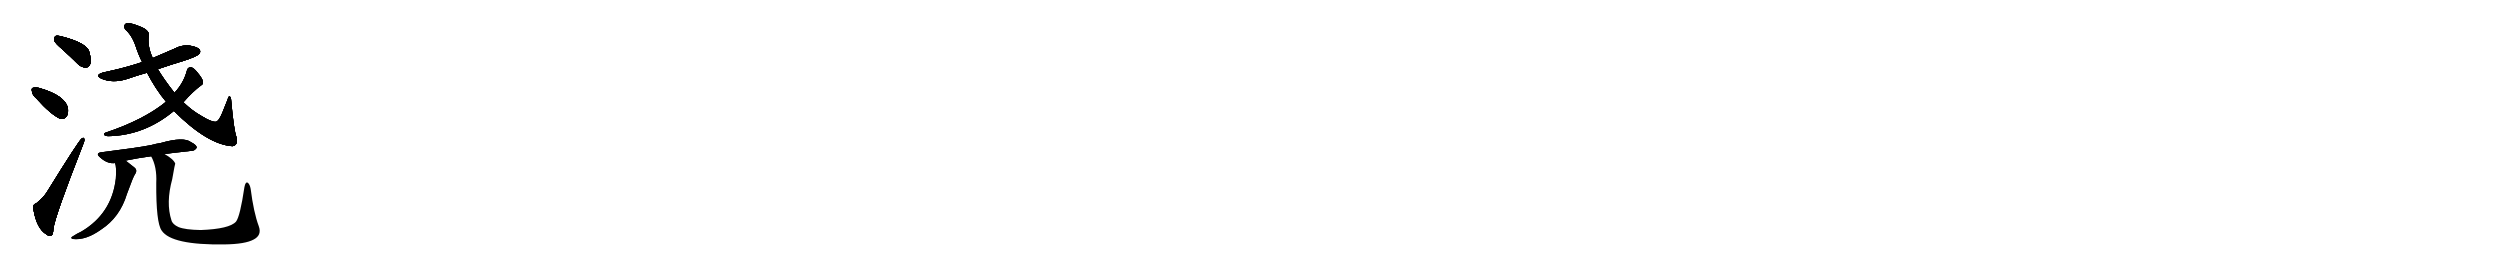 <svg version="1.1" viewBox="0 0 9216 1024" xmlns="http://www.w3.org/2000/svg">
  
  <g transform="scale(1, -1) translate(0, -900)" class="origin">
    <style type="text/css">
        .origin {display:none;}
        .hide {display:none;}
        .stroke {fill: #000000;}
        
.step1 {transform: translateX(1024px);}
.step2 {transform: translateX(2048px);}
.step3 {transform: translateX(3072px);}
.step4 {transform: translateX(4096px);}
.step5 {transform: translateX(5120px);}
.step6 {transform: translateX(6144px);}
.step7 {transform: translateX(7168px);}
.step8 {transform: translateX(8192px);}
.step9 {transform: translateX(9216px);}
.step10 {transform: translateX(10240px);}
.step11 {transform: translateX(11264px);}
.step12 {transform: translateX(12288px);}
.step13 {transform: translateX(13312px);}
.step14 {transform: translateX(14336px);}
.step15 {transform: translateX(15360px);}
.step16 {transform: translateX(16384px);}
.step17 {transform: translateX(17408px);}
.step18 {transform: translateX(18432px);}
.step19 {transform: translateX(19456px);}
.step20 {transform: translateX(20480px);}
.step21 {transform: translateX(21504px);}
.step22 {transform: translateX(22528px);}
.step23 {transform: translateX(23552px);}
.step24 {transform: translateX(24576px);}
.step25 {transform: translateX(25600px);}
.step26 {transform: translateX(26624px);}
.step27 {transform: translateX(27648px);}
.step28 {transform: translateX(28672px);}
.step29 {transform: translateX(29696px);}
    </style>

    <path d="M 230 718 Q 258 693 287 664 Q 300 651 317 651 Q 327 651 333 665 Q 337 680 329 709 Q 320 742 226 766 Q 210 770 204 767 Q 200 763 200 750 Q 204 740 230 718 Z" fill="lightgray"/>
    <path d="M 135 536 Q 187 478 222 462 Q 238 459 247 473 Q 253 486 250 503 Q 238 548 150 574 Q 149 575 148 575 Q 132 579 121 576 Q 115 575 118 562 Q 119 550 135 536 Z" fill="lightgray"/>
    <path d="M 133 150 Q 120 147 123 129 Q 135 57 171 36 Q 178 29 189 32 Q 196 33 197 58 Q 204 106 305 364 Q 312 380 311 386 Q 310 396 301 389 Q 291 383 174 194 Q 161 172 133 150 Z" fill="lightgray"/>
    <path d="M 582 645 Q 628 661 678 676 Q 727 692 734 701 Q 741 708 736 717 Q 729 727 699 732 Q 669 735 642 720 Q 605 704 563 686 L 524 671 Q 458 649 381 633 Q 347 623 374 610 Q 416 592 469 609 Q 503 621 542 632 L 582 645 Z" fill="lightgray"/>
    <path d="M 641 491 Q 765 367 857 361 Q 879 365 872 394 Q 862 419 852 533 Q 851 543 846 545 Q 842 545 839 533 Q 829 508 819 483 Q 806 452 795 451 Q 779 450 742 473 Q 708 492 676 523 L 643 558 Q 601 612 582 645 L 563 686 Q 542 732 549 771 Q 550 790 512 804 Q 475 819 464 813 Q 454 806 461 792 Q 486 771 500 730 Q 510 699 524 671 L 542 632 Q 573 572 612 525 L 641 491 Z" fill="lightgray"/>
    <path d="M 676 523 Q 710 562 741 585 Q 750 589 748 600 Q 747 610 727 634 Q 714 650 705 652 Q 692 653 689 640 Q 677 594 643 558 L 612 525 Q 530 458 389 411 Q 380 407 385 402 Q 389 398 401 398 Q 533 401 641 491 L 676 523 Z" fill="lightgray"/>
    <path d="M 607 332 Q 608 333 706 344 Q 716 343 725 355 Q 726 365 704 376 Q 677 397 593 373 Q 574 370 556 365 Q 505 355 376 339 Q 349 336 370 319 Q 397 295 424 299 L 463 308 Q 506 317 557 324 L 607 332 Z" fill="lightgray"/>
    <path d="M 424 299 Q 430 284 427 242 Q 412 112 299 46 Q 284 39 270 30 Q 257 23 268 19 Q 316 13 373 54 Q 442 99 468 185 Q 492 251 498 258 Q 508 273 495 283 Q 480 295 463 308 C 439 326 417 328 424 299 Z" fill="lightgray"/>
    <path d="M 557 324 Q 579 285 576 226 Q 575 79 596 50 Q 632 -4 828 -1 Q 904 0 935 17 Q 966 33 954 66 Q 935 117 924 204 Q 921 220 914 226 Q 905 232 901 210 Q 885 102 870 83 Q 846 56 740 52 Q 682 53 658 63 Q 636 73 632 88 Q 611 152 635 240 Q 645 297 646 297 Q 640 313 607 332 C 582 348 545 351 557 324 Z" fill="lightgray"/></g>
<g transform="scale(1, -1) translate(0, -900)">
    <style type="text/css">
        .origin {display:none;}
        .hide {display:none;}
        .stroke {fill: #000000;}
        
.step1 {transform: translateX(1024px);}
.step2 {transform: translateX(2048px);}
.step3 {transform: translateX(3072px);}
.step4 {transform: translateX(4096px);}
.step5 {transform: translateX(5120px);}
.step6 {transform: translateX(6144px);}
.step7 {transform: translateX(7168px);}
.step8 {transform: translateX(8192px);}
.step9 {transform: translateX(9216px);}
.step10 {transform: translateX(10240px);}
.step11 {transform: translateX(11264px);}
.step12 {transform: translateX(12288px);}
.step13 {transform: translateX(13312px);}
.step14 {transform: translateX(14336px);}
.step15 {transform: translateX(15360px);}
.step16 {transform: translateX(16384px);}
.step17 {transform: translateX(17408px);}
.step18 {transform: translateX(18432px);}
.step19 {transform: translateX(19456px);}
.step20 {transform: translateX(20480px);}
.step21 {transform: translateX(21504px);}
.step22 {transform: translateX(22528px);}
.step23 {transform: translateX(23552px);}
.step24 {transform: translateX(24576px);}
.step25 {transform: translateX(25600px);}
.step26 {transform: translateX(26624px);}
.step27 {transform: translateX(27648px);}
.step28 {transform: translateX(28672px);}
.step29 {transform: translateX(29696px);}
    </style>

    <path d="M 230 718 Q 258 693 287 664 Q 300 651 317 651 Q 327 651 333 665 Q 337 680 329 709 Q 320 742 226 766 Q 210 770 204 767 Q 200 763 200 750 Q 204 740 230 718 Z" fill="lightgray" class="stroke step0"/>
    <path d="M 135 536 Q 187 478 222 462 Q 238 459 247 473 Q 253 486 250 503 Q 238 548 150 574 Q 149 575 148 575 Q 132 579 121 576 Q 115 575 118 562 Q 119 550 135 536 Z" fill="lightgray" class="hide"/>
    <path d="M 133 150 Q 120 147 123 129 Q 135 57 171 36 Q 178 29 189 32 Q 196 33 197 58 Q 204 106 305 364 Q 312 380 311 386 Q 310 396 301 389 Q 291 383 174 194 Q 161 172 133 150 Z" fill="lightgray" class="hide"/>
    <path d="M 582 645 Q 628 661 678 676 Q 727 692 734 701 Q 741 708 736 717 Q 729 727 699 732 Q 669 735 642 720 Q 605 704 563 686 L 524 671 Q 458 649 381 633 Q 347 623 374 610 Q 416 592 469 609 Q 503 621 542 632 L 582 645 Z" fill="lightgray" class="hide"/>
    <path d="M 641 491 Q 765 367 857 361 Q 879 365 872 394 Q 862 419 852 533 Q 851 543 846 545 Q 842 545 839 533 Q 829 508 819 483 Q 806 452 795 451 Q 779 450 742 473 Q 708 492 676 523 L 643 558 Q 601 612 582 645 L 563 686 Q 542 732 549 771 Q 550 790 512 804 Q 475 819 464 813 Q 454 806 461 792 Q 486 771 500 730 Q 510 699 524 671 L 542 632 Q 573 572 612 525 L 641 491 Z" fill="lightgray" class="hide"/>
    <path d="M 676 523 Q 710 562 741 585 Q 750 589 748 600 Q 747 610 727 634 Q 714 650 705 652 Q 692 653 689 640 Q 677 594 643 558 L 612 525 Q 530 458 389 411 Q 380 407 385 402 Q 389 398 401 398 Q 533 401 641 491 L 676 523 Z" fill="lightgray" class="hide"/>
    <path d="M 607 332 Q 608 333 706 344 Q 716 343 725 355 Q 726 365 704 376 Q 677 397 593 373 Q 574 370 556 365 Q 505 355 376 339 Q 349 336 370 319 Q 397 295 424 299 L 463 308 Q 506 317 557 324 L 607 332 Z" fill="lightgray" class="hide"/>
    <path d="M 424 299 Q 430 284 427 242 Q 412 112 299 46 Q 284 39 270 30 Q 257 23 268 19 Q 316 13 373 54 Q 442 99 468 185 Q 492 251 498 258 Q 508 273 495 283 Q 480 295 463 308 C 439 326 417 328 424 299 Z" fill="lightgray" class="hide"/>
    <path d="M 557 324 Q 579 285 576 226 Q 575 79 596 50 Q 632 -4 828 -1 Q 904 0 935 17 Q 966 33 954 66 Q 935 117 924 204 Q 921 220 914 226 Q 905 232 901 210 Q 885 102 870 83 Q 846 56 740 52 Q 682 53 658 63 Q 636 73 632 88 Q 611 152 635 240 Q 645 297 646 297 Q 640 313 607 332 C 582 348 545 351 557 324 Z" fill="lightgray" class="hide"/></g><g transform="scale(1, -1) translate(0, -900)">
    <style type="text/css">
        .origin {display:none;}
        .hide {display:none;}
        .stroke {fill: #000000;}
        
.step1 {transform: translateX(1024px);}
.step2 {transform: translateX(2048px);}
.step3 {transform: translateX(3072px);}
.step4 {transform: translateX(4096px);}
.step5 {transform: translateX(5120px);}
.step6 {transform: translateX(6144px);}
.step7 {transform: translateX(7168px);}
.step8 {transform: translateX(8192px);}
.step9 {transform: translateX(9216px);}
.step10 {transform: translateX(10240px);}
.step11 {transform: translateX(11264px);}
.step12 {transform: translateX(12288px);}
.step13 {transform: translateX(13312px);}
.step14 {transform: translateX(14336px);}
.step15 {transform: translateX(15360px);}
.step16 {transform: translateX(16384px);}
.step17 {transform: translateX(17408px);}
.step18 {transform: translateX(18432px);}
.step19 {transform: translateX(19456px);}
.step20 {transform: translateX(20480px);}
.step21 {transform: translateX(21504px);}
.step22 {transform: translateX(22528px);}
.step23 {transform: translateX(23552px);}
.step24 {transform: translateX(24576px);}
.step25 {transform: translateX(25600px);}
.step26 {transform: translateX(26624px);}
.step27 {transform: translateX(27648px);}
.step28 {transform: translateX(28672px);}
.step29 {transform: translateX(29696px);}
    </style>

    <path d="M 230 718 Q 258 693 287 664 Q 300 651 317 651 Q 327 651 333 665 Q 337 680 329 709 Q 320 742 226 766 Q 210 770 204 767 Q 200 763 200 750 Q 204 740 230 718 Z" fill="lightgray" class="stroke step1"/>
    <path d="M 135 536 Q 187 478 222 462 Q 238 459 247 473 Q 253 486 250 503 Q 238 548 150 574 Q 149 575 148 575 Q 132 579 121 576 Q 115 575 118 562 Q 119 550 135 536 Z" fill="lightgray" class="stroke step1"/>
    <path d="M 133 150 Q 120 147 123 129 Q 135 57 171 36 Q 178 29 189 32 Q 196 33 197 58 Q 204 106 305 364 Q 312 380 311 386 Q 310 396 301 389 Q 291 383 174 194 Q 161 172 133 150 Z" fill="lightgray" class="hide"/>
    <path d="M 582 645 Q 628 661 678 676 Q 727 692 734 701 Q 741 708 736 717 Q 729 727 699 732 Q 669 735 642 720 Q 605 704 563 686 L 524 671 Q 458 649 381 633 Q 347 623 374 610 Q 416 592 469 609 Q 503 621 542 632 L 582 645 Z" fill="lightgray" class="hide"/>
    <path d="M 641 491 Q 765 367 857 361 Q 879 365 872 394 Q 862 419 852 533 Q 851 543 846 545 Q 842 545 839 533 Q 829 508 819 483 Q 806 452 795 451 Q 779 450 742 473 Q 708 492 676 523 L 643 558 Q 601 612 582 645 L 563 686 Q 542 732 549 771 Q 550 790 512 804 Q 475 819 464 813 Q 454 806 461 792 Q 486 771 500 730 Q 510 699 524 671 L 542 632 Q 573 572 612 525 L 641 491 Z" fill="lightgray" class="hide"/>
    <path d="M 676 523 Q 710 562 741 585 Q 750 589 748 600 Q 747 610 727 634 Q 714 650 705 652 Q 692 653 689 640 Q 677 594 643 558 L 612 525 Q 530 458 389 411 Q 380 407 385 402 Q 389 398 401 398 Q 533 401 641 491 L 676 523 Z" fill="lightgray" class="hide"/>
    <path d="M 607 332 Q 608 333 706 344 Q 716 343 725 355 Q 726 365 704 376 Q 677 397 593 373 Q 574 370 556 365 Q 505 355 376 339 Q 349 336 370 319 Q 397 295 424 299 L 463 308 Q 506 317 557 324 L 607 332 Z" fill="lightgray" class="hide"/>
    <path d="M 424 299 Q 430 284 427 242 Q 412 112 299 46 Q 284 39 270 30 Q 257 23 268 19 Q 316 13 373 54 Q 442 99 468 185 Q 492 251 498 258 Q 508 273 495 283 Q 480 295 463 308 C 439 326 417 328 424 299 Z" fill="lightgray" class="hide"/>
    <path d="M 557 324 Q 579 285 576 226 Q 575 79 596 50 Q 632 -4 828 -1 Q 904 0 935 17 Q 966 33 954 66 Q 935 117 924 204 Q 921 220 914 226 Q 905 232 901 210 Q 885 102 870 83 Q 846 56 740 52 Q 682 53 658 63 Q 636 73 632 88 Q 611 152 635 240 Q 645 297 646 297 Q 640 313 607 332 C 582 348 545 351 557 324 Z" fill="lightgray" class="hide"/></g><g transform="scale(1, -1) translate(0, -900)">
    <style type="text/css">
        .origin {display:none;}
        .hide {display:none;}
        .stroke {fill: #000000;}
        
.step1 {transform: translateX(1024px);}
.step2 {transform: translateX(2048px);}
.step3 {transform: translateX(3072px);}
.step4 {transform: translateX(4096px);}
.step5 {transform: translateX(5120px);}
.step6 {transform: translateX(6144px);}
.step7 {transform: translateX(7168px);}
.step8 {transform: translateX(8192px);}
.step9 {transform: translateX(9216px);}
.step10 {transform: translateX(10240px);}
.step11 {transform: translateX(11264px);}
.step12 {transform: translateX(12288px);}
.step13 {transform: translateX(13312px);}
.step14 {transform: translateX(14336px);}
.step15 {transform: translateX(15360px);}
.step16 {transform: translateX(16384px);}
.step17 {transform: translateX(17408px);}
.step18 {transform: translateX(18432px);}
.step19 {transform: translateX(19456px);}
.step20 {transform: translateX(20480px);}
.step21 {transform: translateX(21504px);}
.step22 {transform: translateX(22528px);}
.step23 {transform: translateX(23552px);}
.step24 {transform: translateX(24576px);}
.step25 {transform: translateX(25600px);}
.step26 {transform: translateX(26624px);}
.step27 {transform: translateX(27648px);}
.step28 {transform: translateX(28672px);}
.step29 {transform: translateX(29696px);}
    </style>

    <path d="M 230 718 Q 258 693 287 664 Q 300 651 317 651 Q 327 651 333 665 Q 337 680 329 709 Q 320 742 226 766 Q 210 770 204 767 Q 200 763 200 750 Q 204 740 230 718 Z" fill="lightgray" class="stroke step2"/>
    <path d="M 135 536 Q 187 478 222 462 Q 238 459 247 473 Q 253 486 250 503 Q 238 548 150 574 Q 149 575 148 575 Q 132 579 121 576 Q 115 575 118 562 Q 119 550 135 536 Z" fill="lightgray" class="stroke step2"/>
    <path d="M 133 150 Q 120 147 123 129 Q 135 57 171 36 Q 178 29 189 32 Q 196 33 197 58 Q 204 106 305 364 Q 312 380 311 386 Q 310 396 301 389 Q 291 383 174 194 Q 161 172 133 150 Z" fill="lightgray" class="stroke step2"/>
    <path d="M 582 645 Q 628 661 678 676 Q 727 692 734 701 Q 741 708 736 717 Q 729 727 699 732 Q 669 735 642 720 Q 605 704 563 686 L 524 671 Q 458 649 381 633 Q 347 623 374 610 Q 416 592 469 609 Q 503 621 542 632 L 582 645 Z" fill="lightgray" class="hide"/>
    <path d="M 641 491 Q 765 367 857 361 Q 879 365 872 394 Q 862 419 852 533 Q 851 543 846 545 Q 842 545 839 533 Q 829 508 819 483 Q 806 452 795 451 Q 779 450 742 473 Q 708 492 676 523 L 643 558 Q 601 612 582 645 L 563 686 Q 542 732 549 771 Q 550 790 512 804 Q 475 819 464 813 Q 454 806 461 792 Q 486 771 500 730 Q 510 699 524 671 L 542 632 Q 573 572 612 525 L 641 491 Z" fill="lightgray" class="hide"/>
    <path d="M 676 523 Q 710 562 741 585 Q 750 589 748 600 Q 747 610 727 634 Q 714 650 705 652 Q 692 653 689 640 Q 677 594 643 558 L 612 525 Q 530 458 389 411 Q 380 407 385 402 Q 389 398 401 398 Q 533 401 641 491 L 676 523 Z" fill="lightgray" class="hide"/>
    <path d="M 607 332 Q 608 333 706 344 Q 716 343 725 355 Q 726 365 704 376 Q 677 397 593 373 Q 574 370 556 365 Q 505 355 376 339 Q 349 336 370 319 Q 397 295 424 299 L 463 308 Q 506 317 557 324 L 607 332 Z" fill="lightgray" class="hide"/>
    <path d="M 424 299 Q 430 284 427 242 Q 412 112 299 46 Q 284 39 270 30 Q 257 23 268 19 Q 316 13 373 54 Q 442 99 468 185 Q 492 251 498 258 Q 508 273 495 283 Q 480 295 463 308 C 439 326 417 328 424 299 Z" fill="lightgray" class="hide"/>
    <path d="M 557 324 Q 579 285 576 226 Q 575 79 596 50 Q 632 -4 828 -1 Q 904 0 935 17 Q 966 33 954 66 Q 935 117 924 204 Q 921 220 914 226 Q 905 232 901 210 Q 885 102 870 83 Q 846 56 740 52 Q 682 53 658 63 Q 636 73 632 88 Q 611 152 635 240 Q 645 297 646 297 Q 640 313 607 332 C 582 348 545 351 557 324 Z" fill="lightgray" class="hide"/></g><g transform="scale(1, -1) translate(0, -900)">
    <style type="text/css">
        .origin {display:none;}
        .hide {display:none;}
        .stroke {fill: #000000;}
        
.step1 {transform: translateX(1024px);}
.step2 {transform: translateX(2048px);}
.step3 {transform: translateX(3072px);}
.step4 {transform: translateX(4096px);}
.step5 {transform: translateX(5120px);}
.step6 {transform: translateX(6144px);}
.step7 {transform: translateX(7168px);}
.step8 {transform: translateX(8192px);}
.step9 {transform: translateX(9216px);}
.step10 {transform: translateX(10240px);}
.step11 {transform: translateX(11264px);}
.step12 {transform: translateX(12288px);}
.step13 {transform: translateX(13312px);}
.step14 {transform: translateX(14336px);}
.step15 {transform: translateX(15360px);}
.step16 {transform: translateX(16384px);}
.step17 {transform: translateX(17408px);}
.step18 {transform: translateX(18432px);}
.step19 {transform: translateX(19456px);}
.step20 {transform: translateX(20480px);}
.step21 {transform: translateX(21504px);}
.step22 {transform: translateX(22528px);}
.step23 {transform: translateX(23552px);}
.step24 {transform: translateX(24576px);}
.step25 {transform: translateX(25600px);}
.step26 {transform: translateX(26624px);}
.step27 {transform: translateX(27648px);}
.step28 {transform: translateX(28672px);}
.step29 {transform: translateX(29696px);}
    </style>

    <path d="M 230 718 Q 258 693 287 664 Q 300 651 317 651 Q 327 651 333 665 Q 337 680 329 709 Q 320 742 226 766 Q 210 770 204 767 Q 200 763 200 750 Q 204 740 230 718 Z" fill="lightgray" class="stroke step3"/>
    <path d="M 135 536 Q 187 478 222 462 Q 238 459 247 473 Q 253 486 250 503 Q 238 548 150 574 Q 149 575 148 575 Q 132 579 121 576 Q 115 575 118 562 Q 119 550 135 536 Z" fill="lightgray" class="stroke step3"/>
    <path d="M 133 150 Q 120 147 123 129 Q 135 57 171 36 Q 178 29 189 32 Q 196 33 197 58 Q 204 106 305 364 Q 312 380 311 386 Q 310 396 301 389 Q 291 383 174 194 Q 161 172 133 150 Z" fill="lightgray" class="stroke step3"/>
    <path d="M 582 645 Q 628 661 678 676 Q 727 692 734 701 Q 741 708 736 717 Q 729 727 699 732 Q 669 735 642 720 Q 605 704 563 686 L 524 671 Q 458 649 381 633 Q 347 623 374 610 Q 416 592 469 609 Q 503 621 542 632 L 582 645 Z" fill="lightgray" class="stroke step3"/>
    <path d="M 641 491 Q 765 367 857 361 Q 879 365 872 394 Q 862 419 852 533 Q 851 543 846 545 Q 842 545 839 533 Q 829 508 819 483 Q 806 452 795 451 Q 779 450 742 473 Q 708 492 676 523 L 643 558 Q 601 612 582 645 L 563 686 Q 542 732 549 771 Q 550 790 512 804 Q 475 819 464 813 Q 454 806 461 792 Q 486 771 500 730 Q 510 699 524 671 L 542 632 Q 573 572 612 525 L 641 491 Z" fill="lightgray" class="hide"/>
    <path d="M 676 523 Q 710 562 741 585 Q 750 589 748 600 Q 747 610 727 634 Q 714 650 705 652 Q 692 653 689 640 Q 677 594 643 558 L 612 525 Q 530 458 389 411 Q 380 407 385 402 Q 389 398 401 398 Q 533 401 641 491 L 676 523 Z" fill="lightgray" class="hide"/>
    <path d="M 607 332 Q 608 333 706 344 Q 716 343 725 355 Q 726 365 704 376 Q 677 397 593 373 Q 574 370 556 365 Q 505 355 376 339 Q 349 336 370 319 Q 397 295 424 299 L 463 308 Q 506 317 557 324 L 607 332 Z" fill="lightgray" class="hide"/>
    <path d="M 424 299 Q 430 284 427 242 Q 412 112 299 46 Q 284 39 270 30 Q 257 23 268 19 Q 316 13 373 54 Q 442 99 468 185 Q 492 251 498 258 Q 508 273 495 283 Q 480 295 463 308 C 439 326 417 328 424 299 Z" fill="lightgray" class="hide"/>
    <path d="M 557 324 Q 579 285 576 226 Q 575 79 596 50 Q 632 -4 828 -1 Q 904 0 935 17 Q 966 33 954 66 Q 935 117 924 204 Q 921 220 914 226 Q 905 232 901 210 Q 885 102 870 83 Q 846 56 740 52 Q 682 53 658 63 Q 636 73 632 88 Q 611 152 635 240 Q 645 297 646 297 Q 640 313 607 332 C 582 348 545 351 557 324 Z" fill="lightgray" class="hide"/></g><g transform="scale(1, -1) translate(0, -900)">
    <style type="text/css">
        .origin {display:none;}
        .hide {display:none;}
        .stroke {fill: #000000;}
        
.step1 {transform: translateX(1024px);}
.step2 {transform: translateX(2048px);}
.step3 {transform: translateX(3072px);}
.step4 {transform: translateX(4096px);}
.step5 {transform: translateX(5120px);}
.step6 {transform: translateX(6144px);}
.step7 {transform: translateX(7168px);}
.step8 {transform: translateX(8192px);}
.step9 {transform: translateX(9216px);}
.step10 {transform: translateX(10240px);}
.step11 {transform: translateX(11264px);}
.step12 {transform: translateX(12288px);}
.step13 {transform: translateX(13312px);}
.step14 {transform: translateX(14336px);}
.step15 {transform: translateX(15360px);}
.step16 {transform: translateX(16384px);}
.step17 {transform: translateX(17408px);}
.step18 {transform: translateX(18432px);}
.step19 {transform: translateX(19456px);}
.step20 {transform: translateX(20480px);}
.step21 {transform: translateX(21504px);}
.step22 {transform: translateX(22528px);}
.step23 {transform: translateX(23552px);}
.step24 {transform: translateX(24576px);}
.step25 {transform: translateX(25600px);}
.step26 {transform: translateX(26624px);}
.step27 {transform: translateX(27648px);}
.step28 {transform: translateX(28672px);}
.step29 {transform: translateX(29696px);}
    </style>

    <path d="M 230 718 Q 258 693 287 664 Q 300 651 317 651 Q 327 651 333 665 Q 337 680 329 709 Q 320 742 226 766 Q 210 770 204 767 Q 200 763 200 750 Q 204 740 230 718 Z" fill="lightgray" class="stroke step4"/>
    <path d="M 135 536 Q 187 478 222 462 Q 238 459 247 473 Q 253 486 250 503 Q 238 548 150 574 Q 149 575 148 575 Q 132 579 121 576 Q 115 575 118 562 Q 119 550 135 536 Z" fill="lightgray" class="stroke step4"/>
    <path d="M 133 150 Q 120 147 123 129 Q 135 57 171 36 Q 178 29 189 32 Q 196 33 197 58 Q 204 106 305 364 Q 312 380 311 386 Q 310 396 301 389 Q 291 383 174 194 Q 161 172 133 150 Z" fill="lightgray" class="stroke step4"/>
    <path d="M 582 645 Q 628 661 678 676 Q 727 692 734 701 Q 741 708 736 717 Q 729 727 699 732 Q 669 735 642 720 Q 605 704 563 686 L 524 671 Q 458 649 381 633 Q 347 623 374 610 Q 416 592 469 609 Q 503 621 542 632 L 582 645 Z" fill="lightgray" class="stroke step4"/>
    <path d="M 641 491 Q 765 367 857 361 Q 879 365 872 394 Q 862 419 852 533 Q 851 543 846 545 Q 842 545 839 533 Q 829 508 819 483 Q 806 452 795 451 Q 779 450 742 473 Q 708 492 676 523 L 643 558 Q 601 612 582 645 L 563 686 Q 542 732 549 771 Q 550 790 512 804 Q 475 819 464 813 Q 454 806 461 792 Q 486 771 500 730 Q 510 699 524 671 L 542 632 Q 573 572 612 525 L 641 491 Z" fill="lightgray" class="stroke step4"/>
    <path d="M 676 523 Q 710 562 741 585 Q 750 589 748 600 Q 747 610 727 634 Q 714 650 705 652 Q 692 653 689 640 Q 677 594 643 558 L 612 525 Q 530 458 389 411 Q 380 407 385 402 Q 389 398 401 398 Q 533 401 641 491 L 676 523 Z" fill="lightgray" class="hide"/>
    <path d="M 607 332 Q 608 333 706 344 Q 716 343 725 355 Q 726 365 704 376 Q 677 397 593 373 Q 574 370 556 365 Q 505 355 376 339 Q 349 336 370 319 Q 397 295 424 299 L 463 308 Q 506 317 557 324 L 607 332 Z" fill="lightgray" class="hide"/>
    <path d="M 424 299 Q 430 284 427 242 Q 412 112 299 46 Q 284 39 270 30 Q 257 23 268 19 Q 316 13 373 54 Q 442 99 468 185 Q 492 251 498 258 Q 508 273 495 283 Q 480 295 463 308 C 439 326 417 328 424 299 Z" fill="lightgray" class="hide"/>
    <path d="M 557 324 Q 579 285 576 226 Q 575 79 596 50 Q 632 -4 828 -1 Q 904 0 935 17 Q 966 33 954 66 Q 935 117 924 204 Q 921 220 914 226 Q 905 232 901 210 Q 885 102 870 83 Q 846 56 740 52 Q 682 53 658 63 Q 636 73 632 88 Q 611 152 635 240 Q 645 297 646 297 Q 640 313 607 332 C 582 348 545 351 557 324 Z" fill="lightgray" class="hide"/></g><g transform="scale(1, -1) translate(0, -900)">
    <style type="text/css">
        .origin {display:none;}
        .hide {display:none;}
        .stroke {fill: #000000;}
        
.step1 {transform: translateX(1024px);}
.step2 {transform: translateX(2048px);}
.step3 {transform: translateX(3072px);}
.step4 {transform: translateX(4096px);}
.step5 {transform: translateX(5120px);}
.step6 {transform: translateX(6144px);}
.step7 {transform: translateX(7168px);}
.step8 {transform: translateX(8192px);}
.step9 {transform: translateX(9216px);}
.step10 {transform: translateX(10240px);}
.step11 {transform: translateX(11264px);}
.step12 {transform: translateX(12288px);}
.step13 {transform: translateX(13312px);}
.step14 {transform: translateX(14336px);}
.step15 {transform: translateX(15360px);}
.step16 {transform: translateX(16384px);}
.step17 {transform: translateX(17408px);}
.step18 {transform: translateX(18432px);}
.step19 {transform: translateX(19456px);}
.step20 {transform: translateX(20480px);}
.step21 {transform: translateX(21504px);}
.step22 {transform: translateX(22528px);}
.step23 {transform: translateX(23552px);}
.step24 {transform: translateX(24576px);}
.step25 {transform: translateX(25600px);}
.step26 {transform: translateX(26624px);}
.step27 {transform: translateX(27648px);}
.step28 {transform: translateX(28672px);}
.step29 {transform: translateX(29696px);}
    </style>

    <path d="M 230 718 Q 258 693 287 664 Q 300 651 317 651 Q 327 651 333 665 Q 337 680 329 709 Q 320 742 226 766 Q 210 770 204 767 Q 200 763 200 750 Q 204 740 230 718 Z" fill="lightgray" class="stroke step5"/>
    <path d="M 135 536 Q 187 478 222 462 Q 238 459 247 473 Q 253 486 250 503 Q 238 548 150 574 Q 149 575 148 575 Q 132 579 121 576 Q 115 575 118 562 Q 119 550 135 536 Z" fill="lightgray" class="stroke step5"/>
    <path d="M 133 150 Q 120 147 123 129 Q 135 57 171 36 Q 178 29 189 32 Q 196 33 197 58 Q 204 106 305 364 Q 312 380 311 386 Q 310 396 301 389 Q 291 383 174 194 Q 161 172 133 150 Z" fill="lightgray" class="stroke step5"/>
    <path d="M 582 645 Q 628 661 678 676 Q 727 692 734 701 Q 741 708 736 717 Q 729 727 699 732 Q 669 735 642 720 Q 605 704 563 686 L 524 671 Q 458 649 381 633 Q 347 623 374 610 Q 416 592 469 609 Q 503 621 542 632 L 582 645 Z" fill="lightgray" class="stroke step5"/>
    <path d="M 641 491 Q 765 367 857 361 Q 879 365 872 394 Q 862 419 852 533 Q 851 543 846 545 Q 842 545 839 533 Q 829 508 819 483 Q 806 452 795 451 Q 779 450 742 473 Q 708 492 676 523 L 643 558 Q 601 612 582 645 L 563 686 Q 542 732 549 771 Q 550 790 512 804 Q 475 819 464 813 Q 454 806 461 792 Q 486 771 500 730 Q 510 699 524 671 L 542 632 Q 573 572 612 525 L 641 491 Z" fill="lightgray" class="stroke step5"/>
    <path d="M 676 523 Q 710 562 741 585 Q 750 589 748 600 Q 747 610 727 634 Q 714 650 705 652 Q 692 653 689 640 Q 677 594 643 558 L 612 525 Q 530 458 389 411 Q 380 407 385 402 Q 389 398 401 398 Q 533 401 641 491 L 676 523 Z" fill="lightgray" class="stroke step5"/>
    <path d="M 607 332 Q 608 333 706 344 Q 716 343 725 355 Q 726 365 704 376 Q 677 397 593 373 Q 574 370 556 365 Q 505 355 376 339 Q 349 336 370 319 Q 397 295 424 299 L 463 308 Q 506 317 557 324 L 607 332 Z" fill="lightgray" class="hide"/>
    <path d="M 424 299 Q 430 284 427 242 Q 412 112 299 46 Q 284 39 270 30 Q 257 23 268 19 Q 316 13 373 54 Q 442 99 468 185 Q 492 251 498 258 Q 508 273 495 283 Q 480 295 463 308 C 439 326 417 328 424 299 Z" fill="lightgray" class="hide"/>
    <path d="M 557 324 Q 579 285 576 226 Q 575 79 596 50 Q 632 -4 828 -1 Q 904 0 935 17 Q 966 33 954 66 Q 935 117 924 204 Q 921 220 914 226 Q 905 232 901 210 Q 885 102 870 83 Q 846 56 740 52 Q 682 53 658 63 Q 636 73 632 88 Q 611 152 635 240 Q 645 297 646 297 Q 640 313 607 332 C 582 348 545 351 557 324 Z" fill="lightgray" class="hide"/></g><g transform="scale(1, -1) translate(0, -900)">
    <style type="text/css">
        .origin {display:none;}
        .hide {display:none;}
        .stroke {fill: #000000;}
        
.step1 {transform: translateX(1024px);}
.step2 {transform: translateX(2048px);}
.step3 {transform: translateX(3072px);}
.step4 {transform: translateX(4096px);}
.step5 {transform: translateX(5120px);}
.step6 {transform: translateX(6144px);}
.step7 {transform: translateX(7168px);}
.step8 {transform: translateX(8192px);}
.step9 {transform: translateX(9216px);}
.step10 {transform: translateX(10240px);}
.step11 {transform: translateX(11264px);}
.step12 {transform: translateX(12288px);}
.step13 {transform: translateX(13312px);}
.step14 {transform: translateX(14336px);}
.step15 {transform: translateX(15360px);}
.step16 {transform: translateX(16384px);}
.step17 {transform: translateX(17408px);}
.step18 {transform: translateX(18432px);}
.step19 {transform: translateX(19456px);}
.step20 {transform: translateX(20480px);}
.step21 {transform: translateX(21504px);}
.step22 {transform: translateX(22528px);}
.step23 {transform: translateX(23552px);}
.step24 {transform: translateX(24576px);}
.step25 {transform: translateX(25600px);}
.step26 {transform: translateX(26624px);}
.step27 {transform: translateX(27648px);}
.step28 {transform: translateX(28672px);}
.step29 {transform: translateX(29696px);}
    </style>

    <path d="M 230 718 Q 258 693 287 664 Q 300 651 317 651 Q 327 651 333 665 Q 337 680 329 709 Q 320 742 226 766 Q 210 770 204 767 Q 200 763 200 750 Q 204 740 230 718 Z" fill="lightgray" class="stroke step6"/>
    <path d="M 135 536 Q 187 478 222 462 Q 238 459 247 473 Q 253 486 250 503 Q 238 548 150 574 Q 149 575 148 575 Q 132 579 121 576 Q 115 575 118 562 Q 119 550 135 536 Z" fill="lightgray" class="stroke step6"/>
    <path d="M 133 150 Q 120 147 123 129 Q 135 57 171 36 Q 178 29 189 32 Q 196 33 197 58 Q 204 106 305 364 Q 312 380 311 386 Q 310 396 301 389 Q 291 383 174 194 Q 161 172 133 150 Z" fill="lightgray" class="stroke step6"/>
    <path d="M 582 645 Q 628 661 678 676 Q 727 692 734 701 Q 741 708 736 717 Q 729 727 699 732 Q 669 735 642 720 Q 605 704 563 686 L 524 671 Q 458 649 381 633 Q 347 623 374 610 Q 416 592 469 609 Q 503 621 542 632 L 582 645 Z" fill="lightgray" class="stroke step6"/>
    <path d="M 641 491 Q 765 367 857 361 Q 879 365 872 394 Q 862 419 852 533 Q 851 543 846 545 Q 842 545 839 533 Q 829 508 819 483 Q 806 452 795 451 Q 779 450 742 473 Q 708 492 676 523 L 643 558 Q 601 612 582 645 L 563 686 Q 542 732 549 771 Q 550 790 512 804 Q 475 819 464 813 Q 454 806 461 792 Q 486 771 500 730 Q 510 699 524 671 L 542 632 Q 573 572 612 525 L 641 491 Z" fill="lightgray" class="stroke step6"/>
    <path d="M 676 523 Q 710 562 741 585 Q 750 589 748 600 Q 747 610 727 634 Q 714 650 705 652 Q 692 653 689 640 Q 677 594 643 558 L 612 525 Q 530 458 389 411 Q 380 407 385 402 Q 389 398 401 398 Q 533 401 641 491 L 676 523 Z" fill="lightgray" class="stroke step6"/>
    <path d="M 607 332 Q 608 333 706 344 Q 716 343 725 355 Q 726 365 704 376 Q 677 397 593 373 Q 574 370 556 365 Q 505 355 376 339 Q 349 336 370 319 Q 397 295 424 299 L 463 308 Q 506 317 557 324 L 607 332 Z" fill="lightgray" class="stroke step6"/>
    <path d="M 424 299 Q 430 284 427 242 Q 412 112 299 46 Q 284 39 270 30 Q 257 23 268 19 Q 316 13 373 54 Q 442 99 468 185 Q 492 251 498 258 Q 508 273 495 283 Q 480 295 463 308 C 439 326 417 328 424 299 Z" fill="lightgray" class="hide"/>
    <path d="M 557 324 Q 579 285 576 226 Q 575 79 596 50 Q 632 -4 828 -1 Q 904 0 935 17 Q 966 33 954 66 Q 935 117 924 204 Q 921 220 914 226 Q 905 232 901 210 Q 885 102 870 83 Q 846 56 740 52 Q 682 53 658 63 Q 636 73 632 88 Q 611 152 635 240 Q 645 297 646 297 Q 640 313 607 332 C 582 348 545 351 557 324 Z" fill="lightgray" class="hide"/></g><g transform="scale(1, -1) translate(0, -900)">
    <style type="text/css">
        .origin {display:none;}
        .hide {display:none;}
        .stroke {fill: #000000;}
        
.step1 {transform: translateX(1024px);}
.step2 {transform: translateX(2048px);}
.step3 {transform: translateX(3072px);}
.step4 {transform: translateX(4096px);}
.step5 {transform: translateX(5120px);}
.step6 {transform: translateX(6144px);}
.step7 {transform: translateX(7168px);}
.step8 {transform: translateX(8192px);}
.step9 {transform: translateX(9216px);}
.step10 {transform: translateX(10240px);}
.step11 {transform: translateX(11264px);}
.step12 {transform: translateX(12288px);}
.step13 {transform: translateX(13312px);}
.step14 {transform: translateX(14336px);}
.step15 {transform: translateX(15360px);}
.step16 {transform: translateX(16384px);}
.step17 {transform: translateX(17408px);}
.step18 {transform: translateX(18432px);}
.step19 {transform: translateX(19456px);}
.step20 {transform: translateX(20480px);}
.step21 {transform: translateX(21504px);}
.step22 {transform: translateX(22528px);}
.step23 {transform: translateX(23552px);}
.step24 {transform: translateX(24576px);}
.step25 {transform: translateX(25600px);}
.step26 {transform: translateX(26624px);}
.step27 {transform: translateX(27648px);}
.step28 {transform: translateX(28672px);}
.step29 {transform: translateX(29696px);}
    </style>

    <path d="M 230 718 Q 258 693 287 664 Q 300 651 317 651 Q 327 651 333 665 Q 337 680 329 709 Q 320 742 226 766 Q 210 770 204 767 Q 200 763 200 750 Q 204 740 230 718 Z" fill="lightgray" class="stroke step7"/>
    <path d="M 135 536 Q 187 478 222 462 Q 238 459 247 473 Q 253 486 250 503 Q 238 548 150 574 Q 149 575 148 575 Q 132 579 121 576 Q 115 575 118 562 Q 119 550 135 536 Z" fill="lightgray" class="stroke step7"/>
    <path d="M 133 150 Q 120 147 123 129 Q 135 57 171 36 Q 178 29 189 32 Q 196 33 197 58 Q 204 106 305 364 Q 312 380 311 386 Q 310 396 301 389 Q 291 383 174 194 Q 161 172 133 150 Z" fill="lightgray" class="stroke step7"/>
    <path d="M 582 645 Q 628 661 678 676 Q 727 692 734 701 Q 741 708 736 717 Q 729 727 699 732 Q 669 735 642 720 Q 605 704 563 686 L 524 671 Q 458 649 381 633 Q 347 623 374 610 Q 416 592 469 609 Q 503 621 542 632 L 582 645 Z" fill="lightgray" class="stroke step7"/>
    <path d="M 641 491 Q 765 367 857 361 Q 879 365 872 394 Q 862 419 852 533 Q 851 543 846 545 Q 842 545 839 533 Q 829 508 819 483 Q 806 452 795 451 Q 779 450 742 473 Q 708 492 676 523 L 643 558 Q 601 612 582 645 L 563 686 Q 542 732 549 771 Q 550 790 512 804 Q 475 819 464 813 Q 454 806 461 792 Q 486 771 500 730 Q 510 699 524 671 L 542 632 Q 573 572 612 525 L 641 491 Z" fill="lightgray" class="stroke step7"/>
    <path d="M 676 523 Q 710 562 741 585 Q 750 589 748 600 Q 747 610 727 634 Q 714 650 705 652 Q 692 653 689 640 Q 677 594 643 558 L 612 525 Q 530 458 389 411 Q 380 407 385 402 Q 389 398 401 398 Q 533 401 641 491 L 676 523 Z" fill="lightgray" class="stroke step7"/>
    <path d="M 607 332 Q 608 333 706 344 Q 716 343 725 355 Q 726 365 704 376 Q 677 397 593 373 Q 574 370 556 365 Q 505 355 376 339 Q 349 336 370 319 Q 397 295 424 299 L 463 308 Q 506 317 557 324 L 607 332 Z" fill="lightgray" class="stroke step7"/>
    <path d="M 424 299 Q 430 284 427 242 Q 412 112 299 46 Q 284 39 270 30 Q 257 23 268 19 Q 316 13 373 54 Q 442 99 468 185 Q 492 251 498 258 Q 508 273 495 283 Q 480 295 463 308 C 439 326 417 328 424 299 Z" fill="lightgray" class="stroke step7"/>
    <path d="M 557 324 Q 579 285 576 226 Q 575 79 596 50 Q 632 -4 828 -1 Q 904 0 935 17 Q 966 33 954 66 Q 935 117 924 204 Q 921 220 914 226 Q 905 232 901 210 Q 885 102 870 83 Q 846 56 740 52 Q 682 53 658 63 Q 636 73 632 88 Q 611 152 635 240 Q 645 297 646 297 Q 640 313 607 332 C 582 348 545 351 557 324 Z" fill="lightgray" class="hide"/></g><g transform="scale(1, -1) translate(0, -900)">
    <style type="text/css">
        .origin {display:none;}
        .hide {display:none;}
        .stroke {fill: #000000;}
        
.step1 {transform: translateX(1024px);}
.step2 {transform: translateX(2048px);}
.step3 {transform: translateX(3072px);}
.step4 {transform: translateX(4096px);}
.step5 {transform: translateX(5120px);}
.step6 {transform: translateX(6144px);}
.step7 {transform: translateX(7168px);}
.step8 {transform: translateX(8192px);}
.step9 {transform: translateX(9216px);}
.step10 {transform: translateX(10240px);}
.step11 {transform: translateX(11264px);}
.step12 {transform: translateX(12288px);}
.step13 {transform: translateX(13312px);}
.step14 {transform: translateX(14336px);}
.step15 {transform: translateX(15360px);}
.step16 {transform: translateX(16384px);}
.step17 {transform: translateX(17408px);}
.step18 {transform: translateX(18432px);}
.step19 {transform: translateX(19456px);}
.step20 {transform: translateX(20480px);}
.step21 {transform: translateX(21504px);}
.step22 {transform: translateX(22528px);}
.step23 {transform: translateX(23552px);}
.step24 {transform: translateX(24576px);}
.step25 {transform: translateX(25600px);}
.step26 {transform: translateX(26624px);}
.step27 {transform: translateX(27648px);}
.step28 {transform: translateX(28672px);}
.step29 {transform: translateX(29696px);}
    </style>

    <path d="M 230 718 Q 258 693 287 664 Q 300 651 317 651 Q 327 651 333 665 Q 337 680 329 709 Q 320 742 226 766 Q 210 770 204 767 Q 200 763 200 750 Q 204 740 230 718 Z" fill="lightgray" class="stroke step8"/>
    <path d="M 135 536 Q 187 478 222 462 Q 238 459 247 473 Q 253 486 250 503 Q 238 548 150 574 Q 149 575 148 575 Q 132 579 121 576 Q 115 575 118 562 Q 119 550 135 536 Z" fill="lightgray" class="stroke step8"/>
    <path d="M 133 150 Q 120 147 123 129 Q 135 57 171 36 Q 178 29 189 32 Q 196 33 197 58 Q 204 106 305 364 Q 312 380 311 386 Q 310 396 301 389 Q 291 383 174 194 Q 161 172 133 150 Z" fill="lightgray" class="stroke step8"/>
    <path d="M 582 645 Q 628 661 678 676 Q 727 692 734 701 Q 741 708 736 717 Q 729 727 699 732 Q 669 735 642 720 Q 605 704 563 686 L 524 671 Q 458 649 381 633 Q 347 623 374 610 Q 416 592 469 609 Q 503 621 542 632 L 582 645 Z" fill="lightgray" class="stroke step8"/>
    <path d="M 641 491 Q 765 367 857 361 Q 879 365 872 394 Q 862 419 852 533 Q 851 543 846 545 Q 842 545 839 533 Q 829 508 819 483 Q 806 452 795 451 Q 779 450 742 473 Q 708 492 676 523 L 643 558 Q 601 612 582 645 L 563 686 Q 542 732 549 771 Q 550 790 512 804 Q 475 819 464 813 Q 454 806 461 792 Q 486 771 500 730 Q 510 699 524 671 L 542 632 Q 573 572 612 525 L 641 491 Z" fill="lightgray" class="stroke step8"/>
    <path d="M 676 523 Q 710 562 741 585 Q 750 589 748 600 Q 747 610 727 634 Q 714 650 705 652 Q 692 653 689 640 Q 677 594 643 558 L 612 525 Q 530 458 389 411 Q 380 407 385 402 Q 389 398 401 398 Q 533 401 641 491 L 676 523 Z" fill="lightgray" class="stroke step8"/>
    <path d="M 607 332 Q 608 333 706 344 Q 716 343 725 355 Q 726 365 704 376 Q 677 397 593 373 Q 574 370 556 365 Q 505 355 376 339 Q 349 336 370 319 Q 397 295 424 299 L 463 308 Q 506 317 557 324 L 607 332 Z" fill="lightgray" class="stroke step8"/>
    <path d="M 424 299 Q 430 284 427 242 Q 412 112 299 46 Q 284 39 270 30 Q 257 23 268 19 Q 316 13 373 54 Q 442 99 468 185 Q 492 251 498 258 Q 508 273 495 283 Q 480 295 463 308 C 439 326 417 328 424 299 Z" fill="lightgray" class="stroke step8"/>
    <path d="M 557 324 Q 579 285 576 226 Q 575 79 596 50 Q 632 -4 828 -1 Q 904 0 935 17 Q 966 33 954 66 Q 935 117 924 204 Q 921 220 914 226 Q 905 232 901 210 Q 885 102 870 83 Q 846 56 740 52 Q 682 53 658 63 Q 636 73 632 88 Q 611 152 635 240 Q 645 297 646 297 Q 640 313 607 332 C 582 348 545 351 557 324 Z" fill="lightgray" class="stroke step8"/></g></svg>
